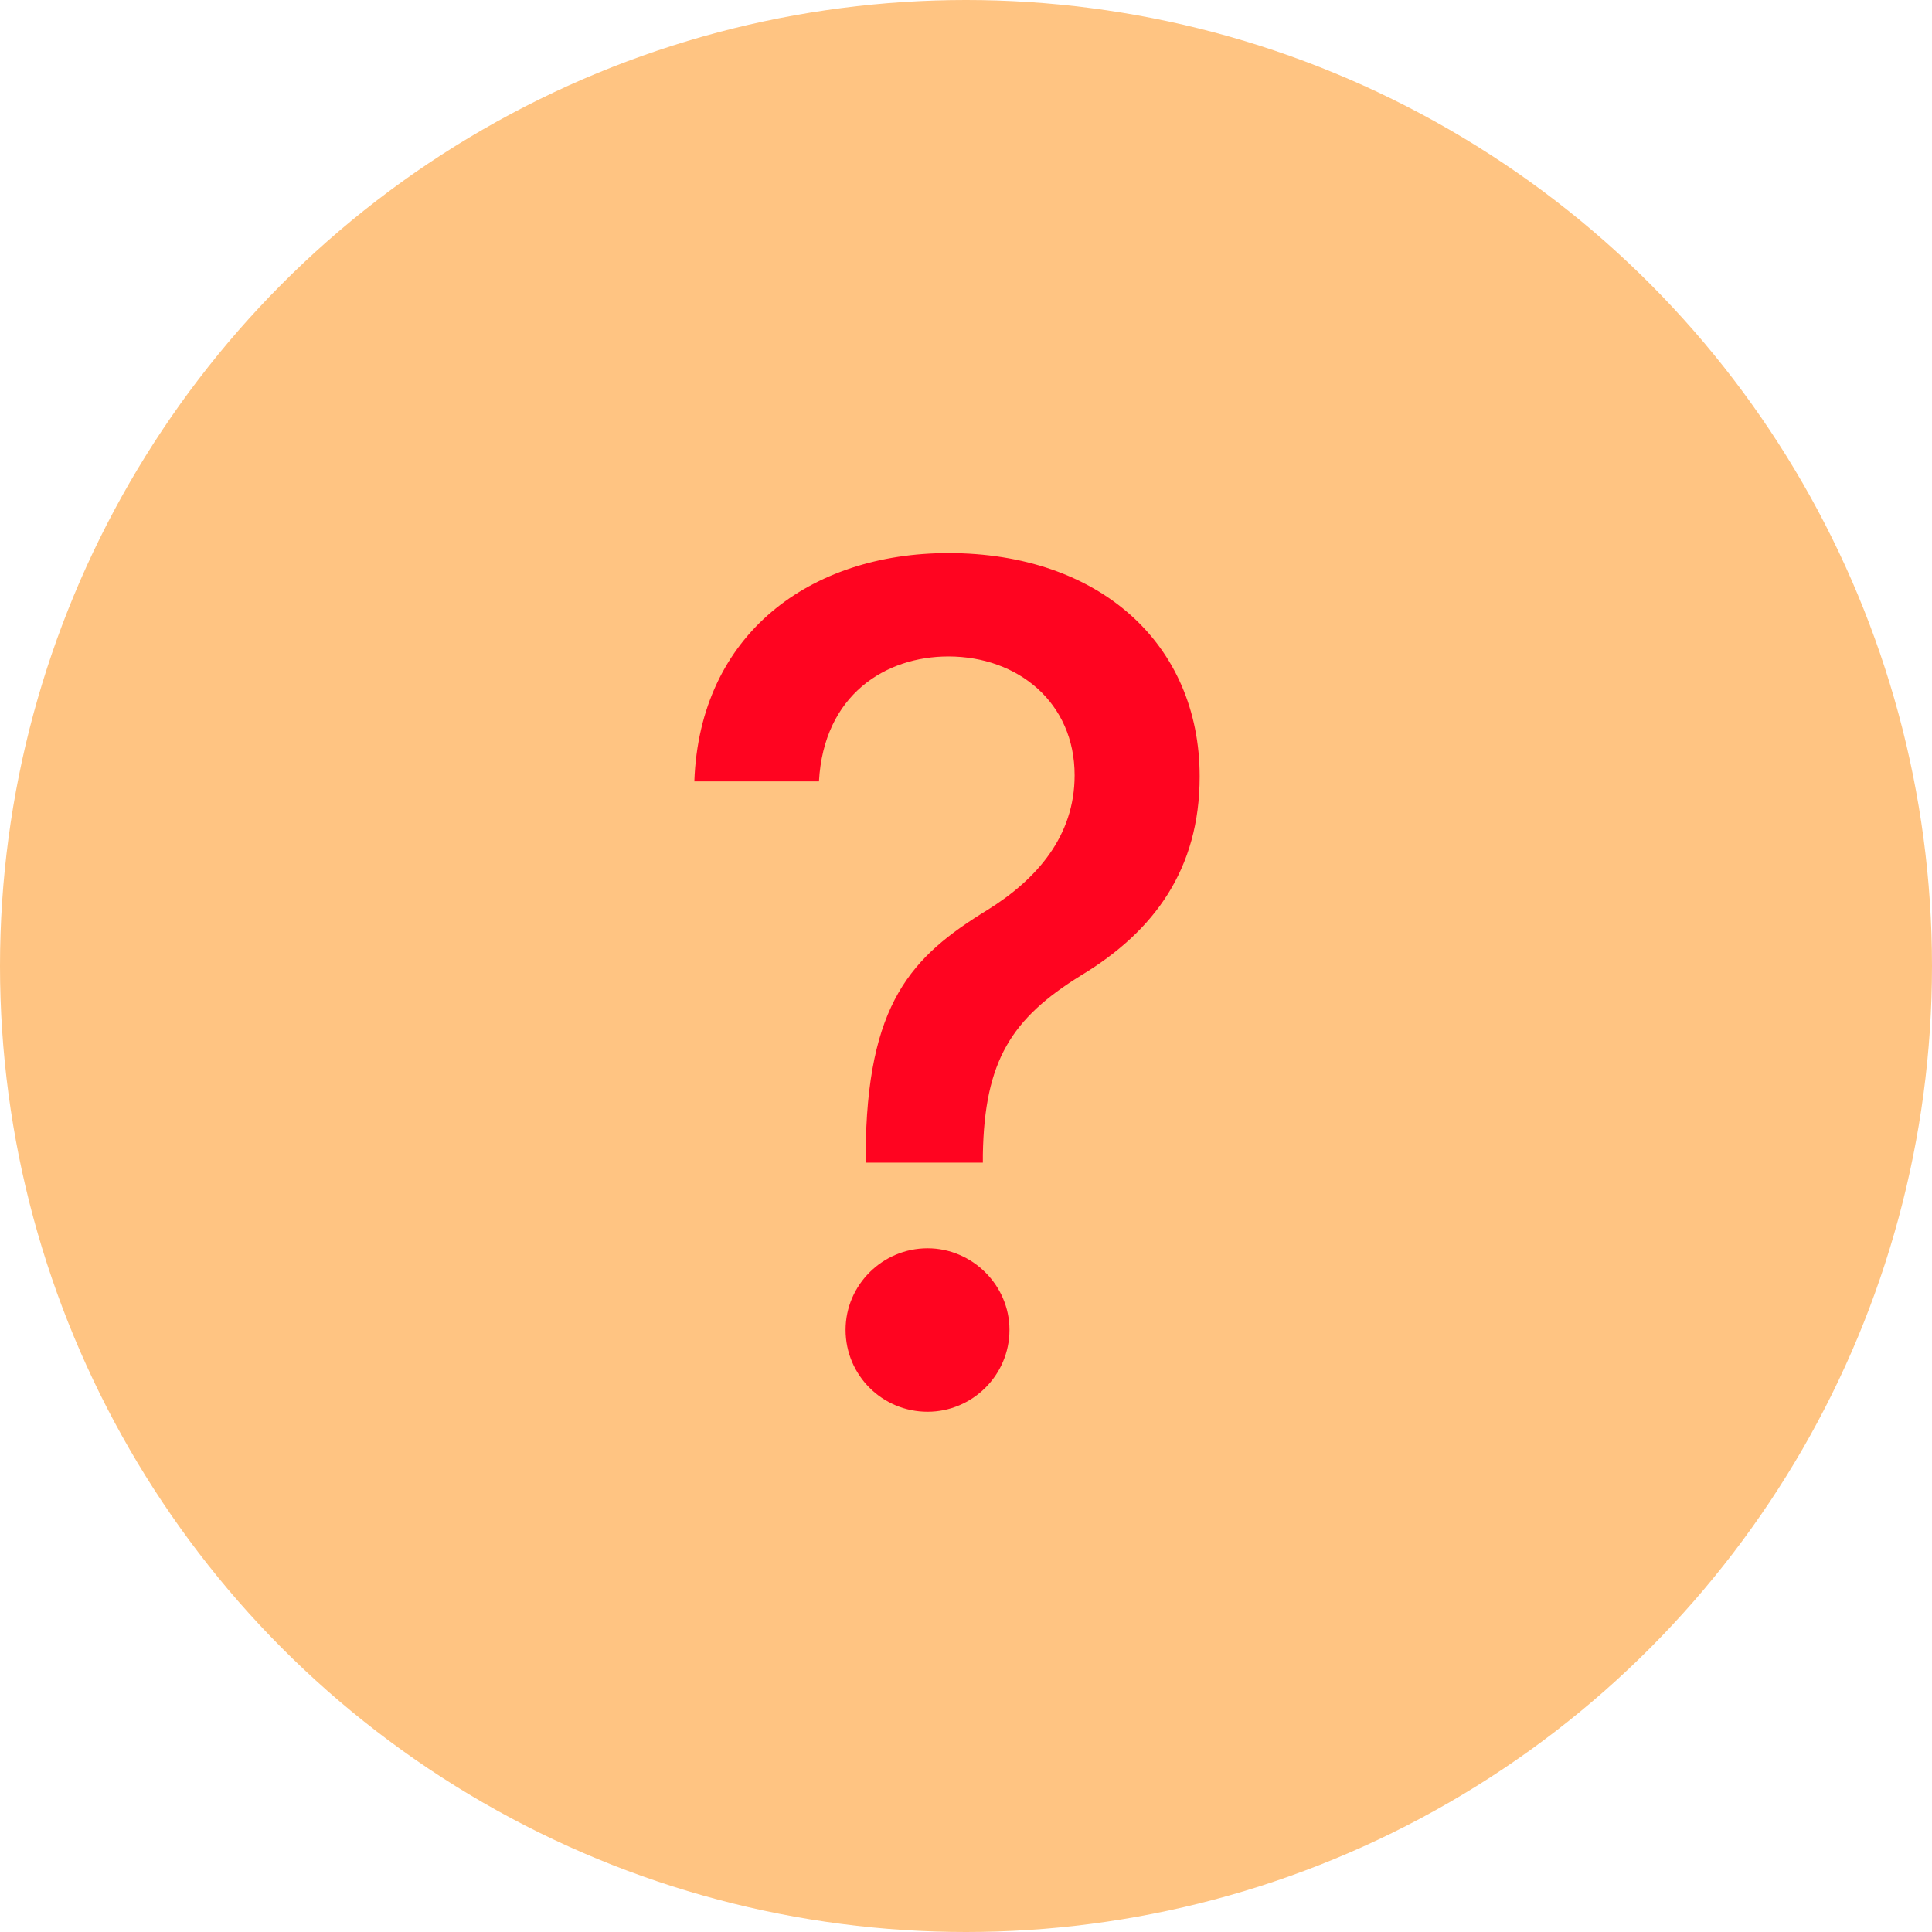 <svg width="18" height="18" viewBox="0 0 18 18" fill="none" xmlns="http://www.w3.org/2000/svg">
<circle cx="9" cy="9" r="9" fill="#ffc482"/>
<path d="M8.065 10.832H9.157V10.759C9.172 9.881 9.424 9.488 10.073 9.087C10.757 8.674 11.177 8.094 11.177 7.235C11.177 5.994 10.238 5.153 8.836 5.153C7.549 5.153 6.518 5.906 6.469 7.28H7.63C7.675 6.471 8.252 6.116 8.836 6.116C9.485 6.116 10.012 6.547 10.012 7.223C10.012 7.792 9.657 8.193 9.203 8.476C8.493 8.911 8.073 9.342 8.065 10.759V10.832ZM8.642 13.153C9.058 13.153 9.405 12.814 9.405 12.39C9.405 11.973 9.058 11.63 8.642 11.63C8.221 11.63 7.878 11.973 7.878 12.39C7.878 12.814 8.221 13.153 8.642 13.153Z" fill="#ff0420"/>
</svg>
